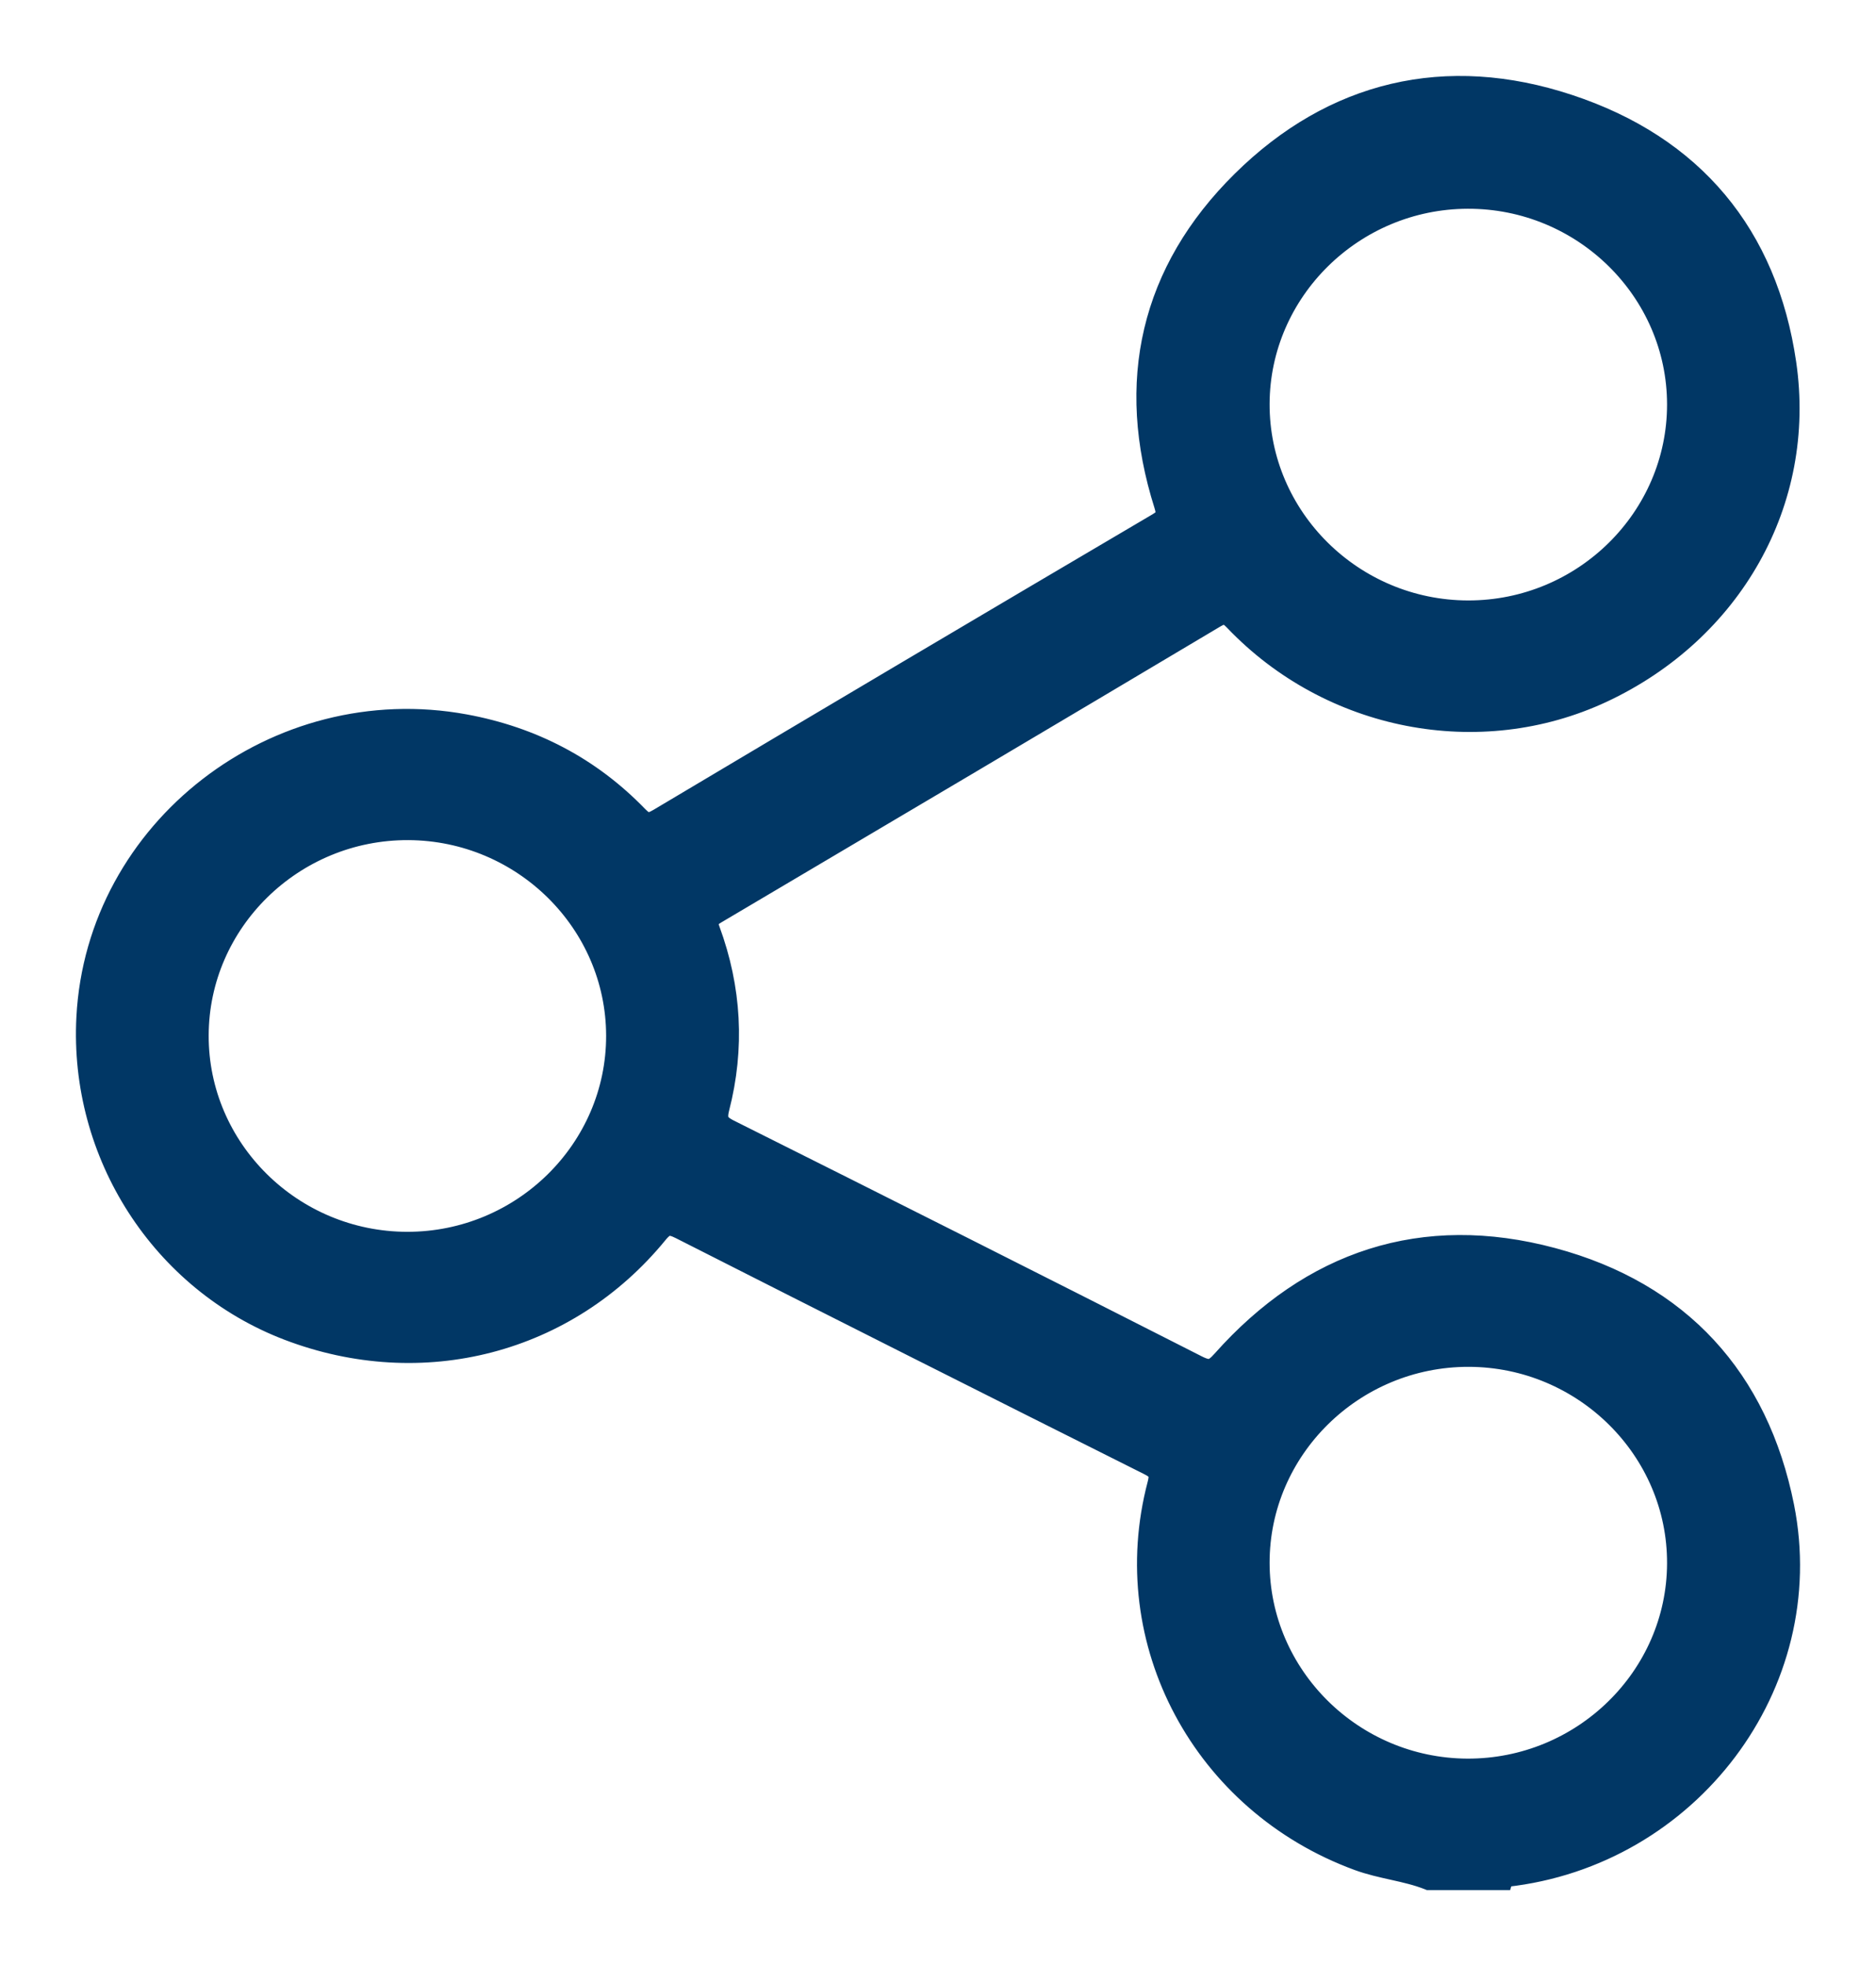 <svg width="21" height="22" viewBox="0 0 21 22" fill="none" xmlns="http://www.w3.org/2000/svg">
    <path
        d="M19.935 16.865C19.651 15.445 18.784 14.49 17.371 14.111C15.932 13.725 14.693 14.14 13.707 15.248C13.6 15.369 13.534 15.387 13.386 15.312C11.645 14.427 9.899 13.549 8.151 12.675C8.013 12.607 7.979 12.538 8.016 12.392C8.188 11.725 8.15 11.064 7.912 10.418C7.868 10.297 7.901 10.25 8.001 10.191C9.864 9.09 11.726 7.988 13.585 6.881C13.701 6.812 13.758 6.831 13.845 6.922C14.905 8.033 16.561 8.353 17.922 7.717C19.359 7.045 20.182 5.606 19.958 4.071C19.75 2.645 18.933 1.661 17.551 1.205C16.189 0.754 14.939 1.052 13.928 2.05C12.913 3.052 12.635 4.278 13.067 5.641C13.103 5.757 13.093 5.816 12.978 5.884C11.113 6.982 9.251 8.084 7.392 9.191C7.273 9.262 7.211 9.257 7.113 9.156C6.589 8.615 5.948 8.28 5.199 8.142C3.109 7.757 1.114 9.299 1.005 11.386C0.925 12.904 1.833 14.314 3.236 14.851C4.725 15.42 6.334 15.003 7.333 13.782C7.431 13.662 7.497 13.652 7.635 13.722C9.377 14.606 11.123 15.484 12.87 16.359C12.996 16.421 13.03 16.477 12.992 16.62C12.533 18.367 13.493 20.152 15.214 20.784C15.472 20.879 15.747 20.9 16.001 21H16.793C16.802 20.97 16.827 20.968 16.854 20.965C18.885 20.74 20.328 18.837 19.935 16.865ZM18.811 4.525C18.812 5.815 17.742 6.871 16.434 6.869C15.126 6.867 14.058 5.809 14.062 4.519C14.066 3.238 15.13 2.189 16.43 2.186C17.738 2.182 18.81 3.235 18.811 4.525ZM2.186 11.586C2.189 10.296 3.264 9.245 4.572 9.251C5.872 9.257 6.933 10.307 6.935 11.589C6.937 12.879 5.867 13.935 4.559 13.934C3.251 13.933 2.182 12.876 2.186 11.586ZM16.423 19.829C15.123 19.822 14.063 18.77 14.062 17.488C14.061 16.198 15.132 15.143 16.44 15.145C17.748 15.147 18.816 16.206 18.811 17.495C18.807 18.785 17.731 19.835 16.423 19.829Z"
        fill="#013765" stroke="#013765" stroke-width="0.3" />
</svg>
